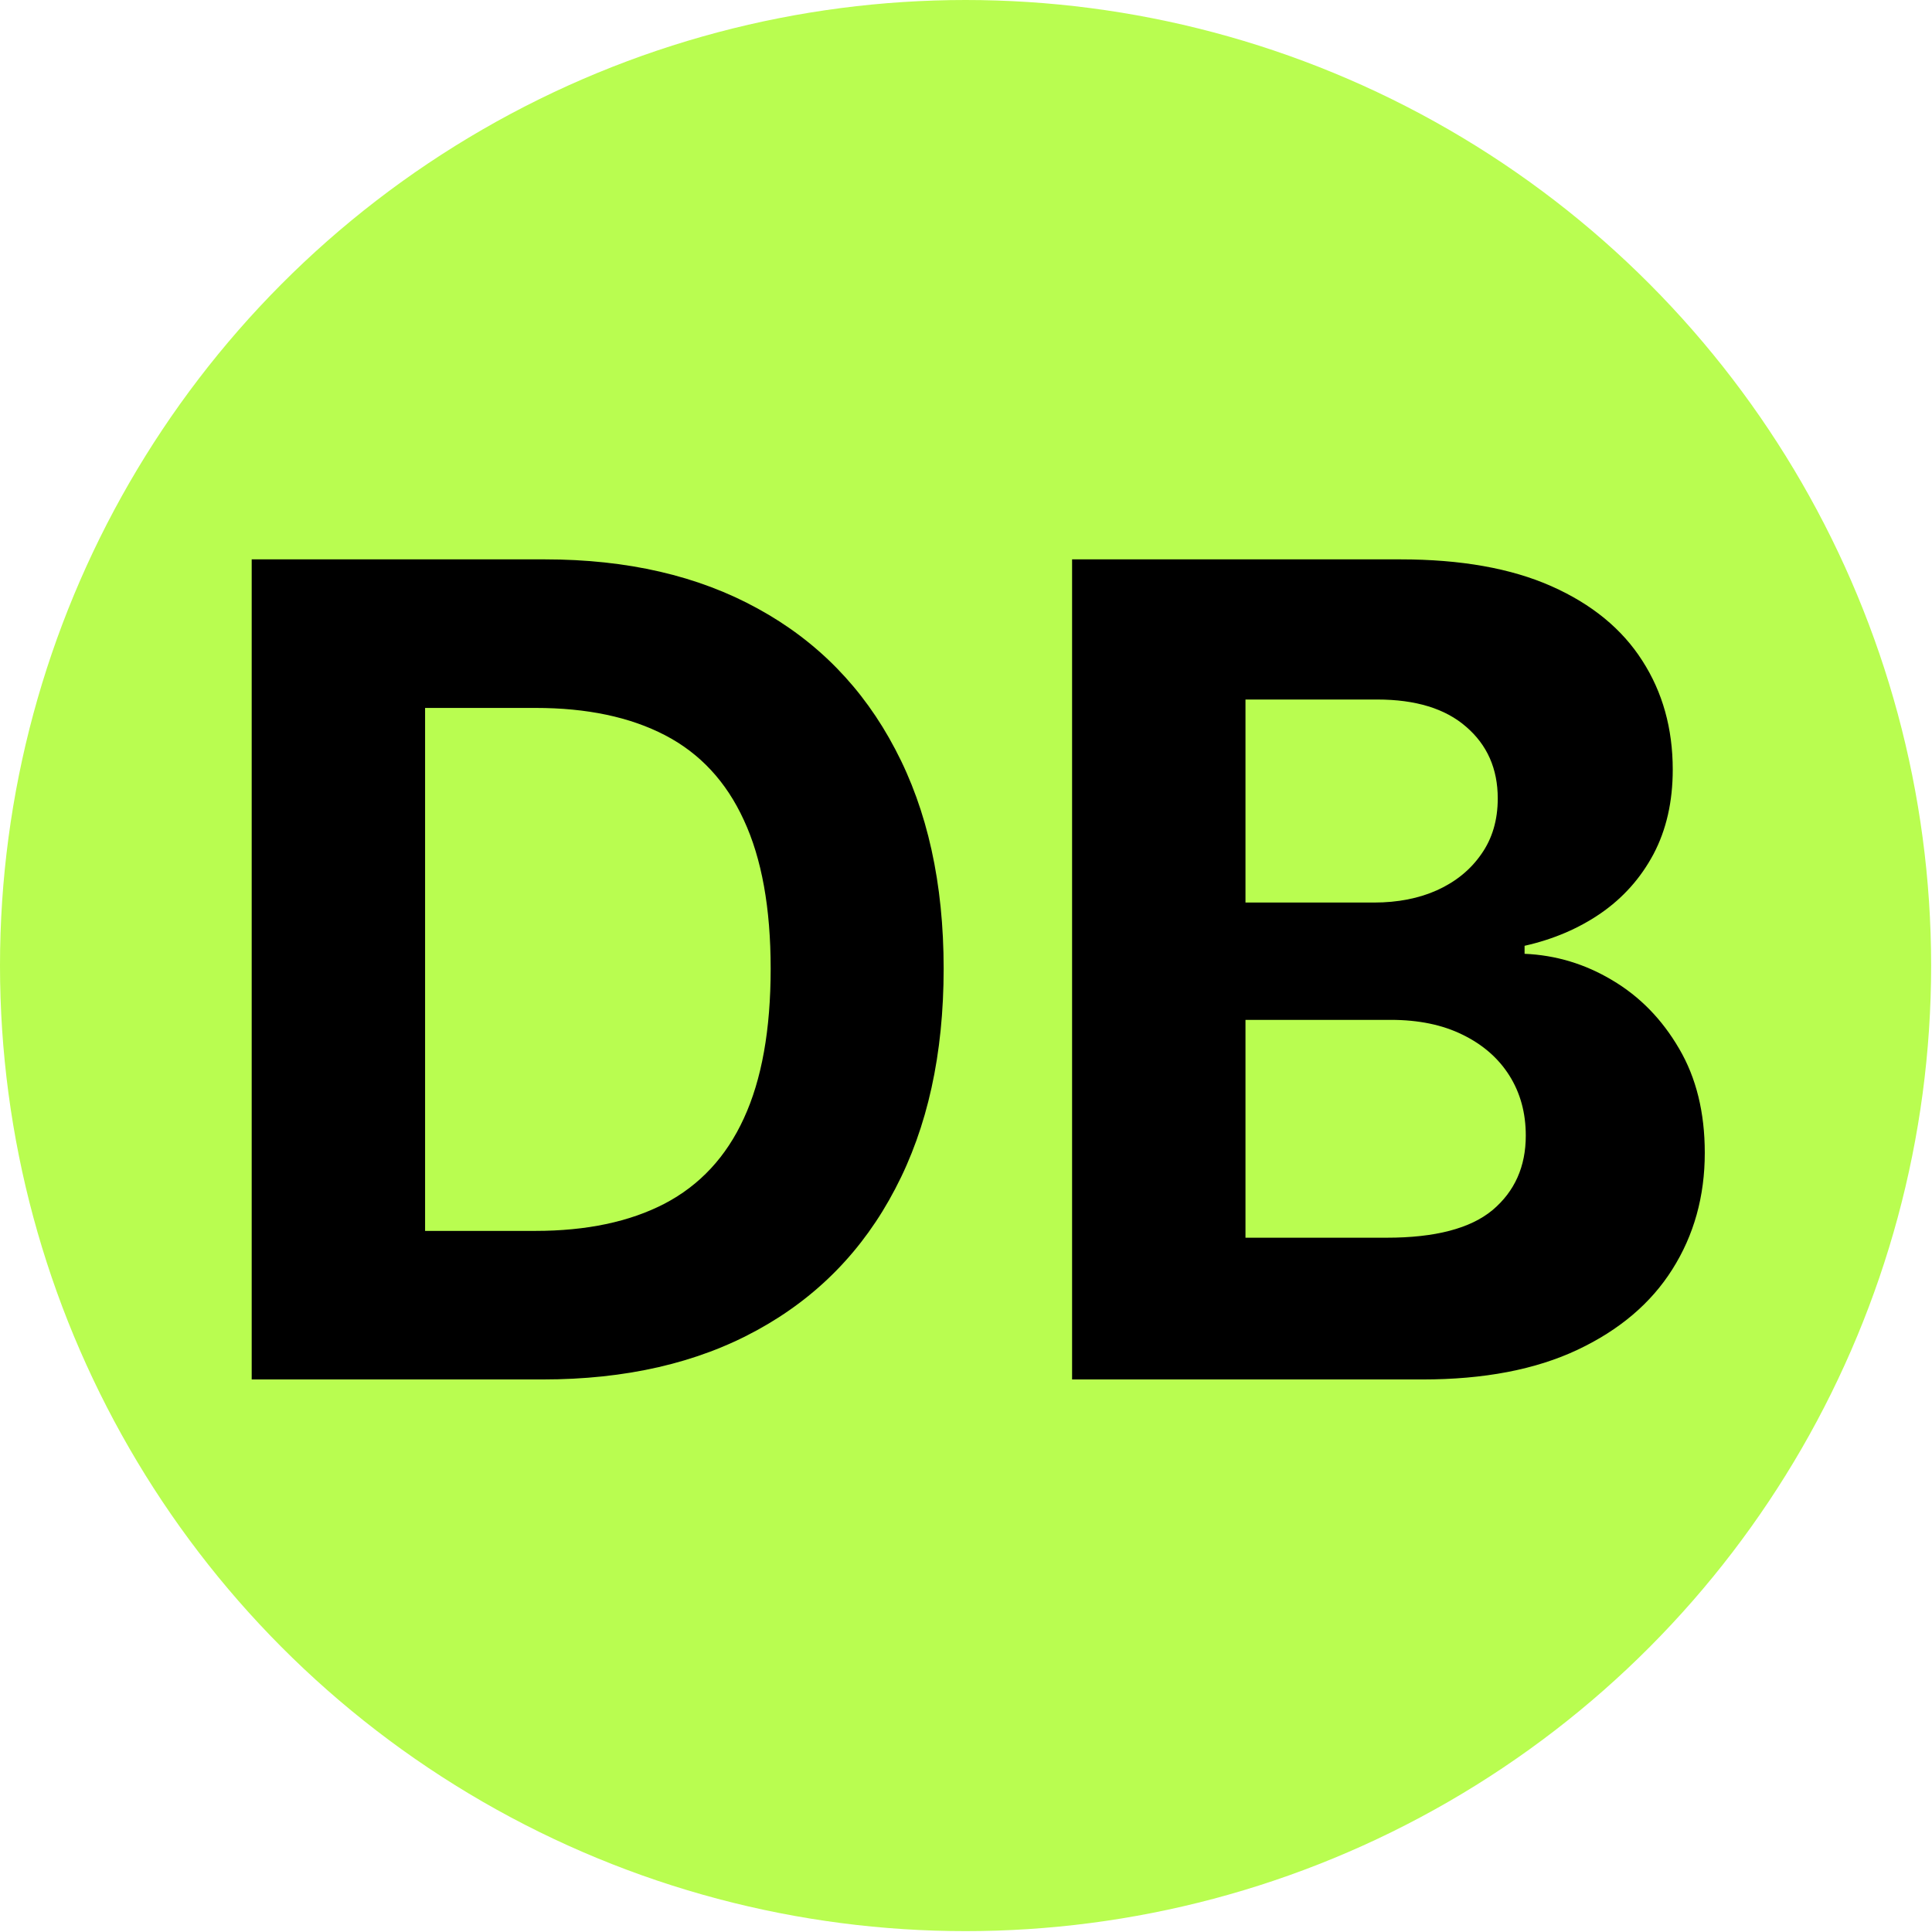 <svg width="514" height="514" viewBox="0 0 514 514" fill="none" xmlns="http://www.w3.org/2000/svg">
<circle cx="256.885" cy="256.885" r="256.885" fill="#B9FD50"/>
<path d="M144.307 367H66.963V148.818H144.946C166.892 148.818 185.784 153.186 201.622 161.922C217.46 170.587 229.641 183.051 238.163 199.315C246.757 215.58 251.054 235.04 251.054 257.696C251.054 280.423 246.757 299.955 238.163 316.29C229.641 332.625 217.389 345.161 201.409 353.896C185.5 362.632 166.466 367 144.307 367ZM113.092 327.476H142.389C156.026 327.476 167.496 325.061 176.8 320.232C186.175 315.331 193.206 307.767 197.893 297.54C202.652 287.241 205.031 273.96 205.031 257.696C205.031 241.574 202.652 228.399 197.893 218.172C193.206 207.945 186.21 200.416 176.906 195.587C167.602 190.757 156.132 188.342 142.496 188.342H113.092V327.476ZM285.225 367V148.818H372.583C388.634 148.818 402.022 151.197 412.746 155.956C423.471 160.714 431.532 167.32 436.929 175.771C442.327 184.152 445.026 193.811 445.026 204.749C445.026 213.271 443.321 220.764 439.912 227.227C436.503 233.619 431.816 238.875 425.85 242.994C419.955 247.043 413.208 249.919 405.608 251.624V253.754C413.918 254.109 421.695 256.453 428.939 260.786C436.255 265.118 442.185 271.19 446.73 279.003C451.276 286.744 453.549 295.977 453.549 306.702C453.549 318.278 450.672 328.612 444.919 337.703C439.238 346.723 430.821 353.861 419.671 359.116C408.52 364.372 394.777 367 378.442 367H285.225ZM331.354 329.287H368.961C381.816 329.287 391.191 326.837 397.086 321.936C402.98 316.964 405.928 310.359 405.928 302.121C405.928 296.084 404.472 290.757 401.56 286.141C398.648 281.524 394.493 277.902 389.096 275.274C383.769 272.646 377.412 271.332 370.026 271.332H331.354V329.287ZM331.354 240.118H365.551C371.873 240.118 377.483 239.017 382.384 236.815C387.355 234.543 391.262 231.347 394.103 227.227C397.015 223.108 398.471 218.172 398.471 212.419C398.471 204.536 395.665 198.179 390.054 193.349C384.515 188.52 376.631 186.105 366.404 186.105H331.354V240.118Z" fill="black"/>
</svg>
